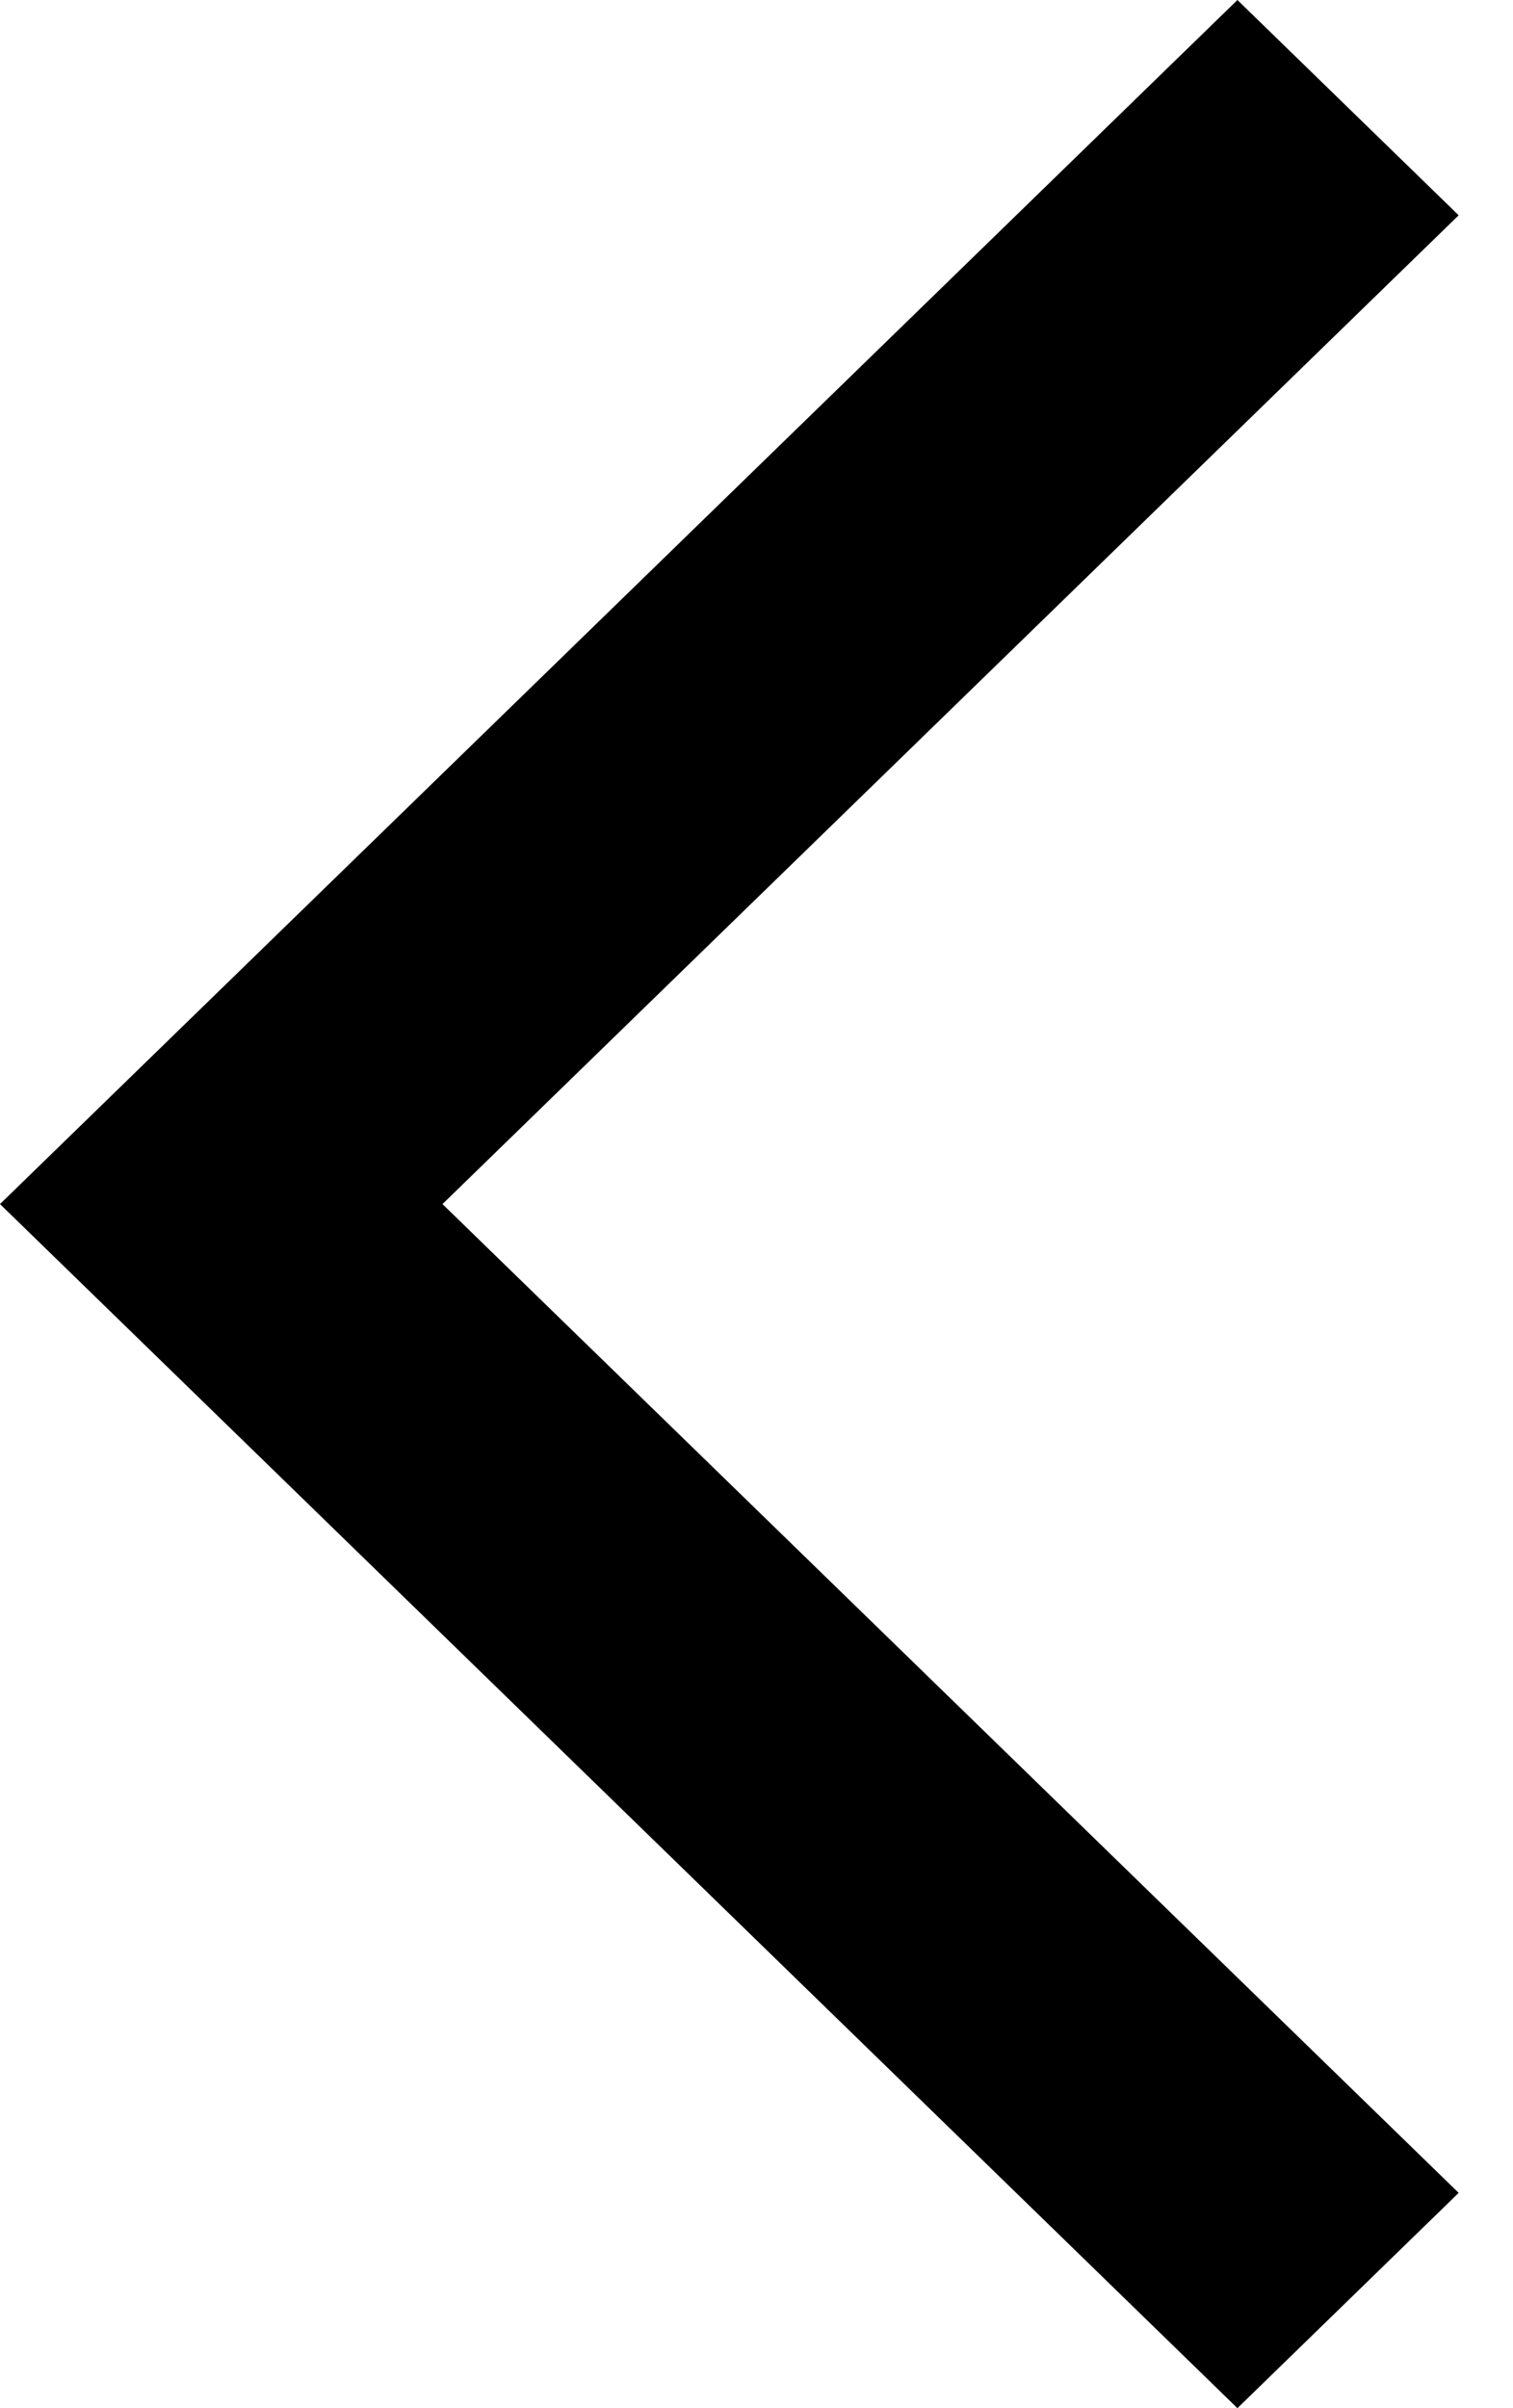 <svg width="22" height="35" viewBox="0 0 22 35" fill="none" xmlns="http://www.w3.org/2000/svg">
<path d="M21.21 3.129L17.993 0L0 17.5L17.993 35L21.21 31.871L6.434 17.5L21.21 3.129Z" fill="black"/>
</svg>
